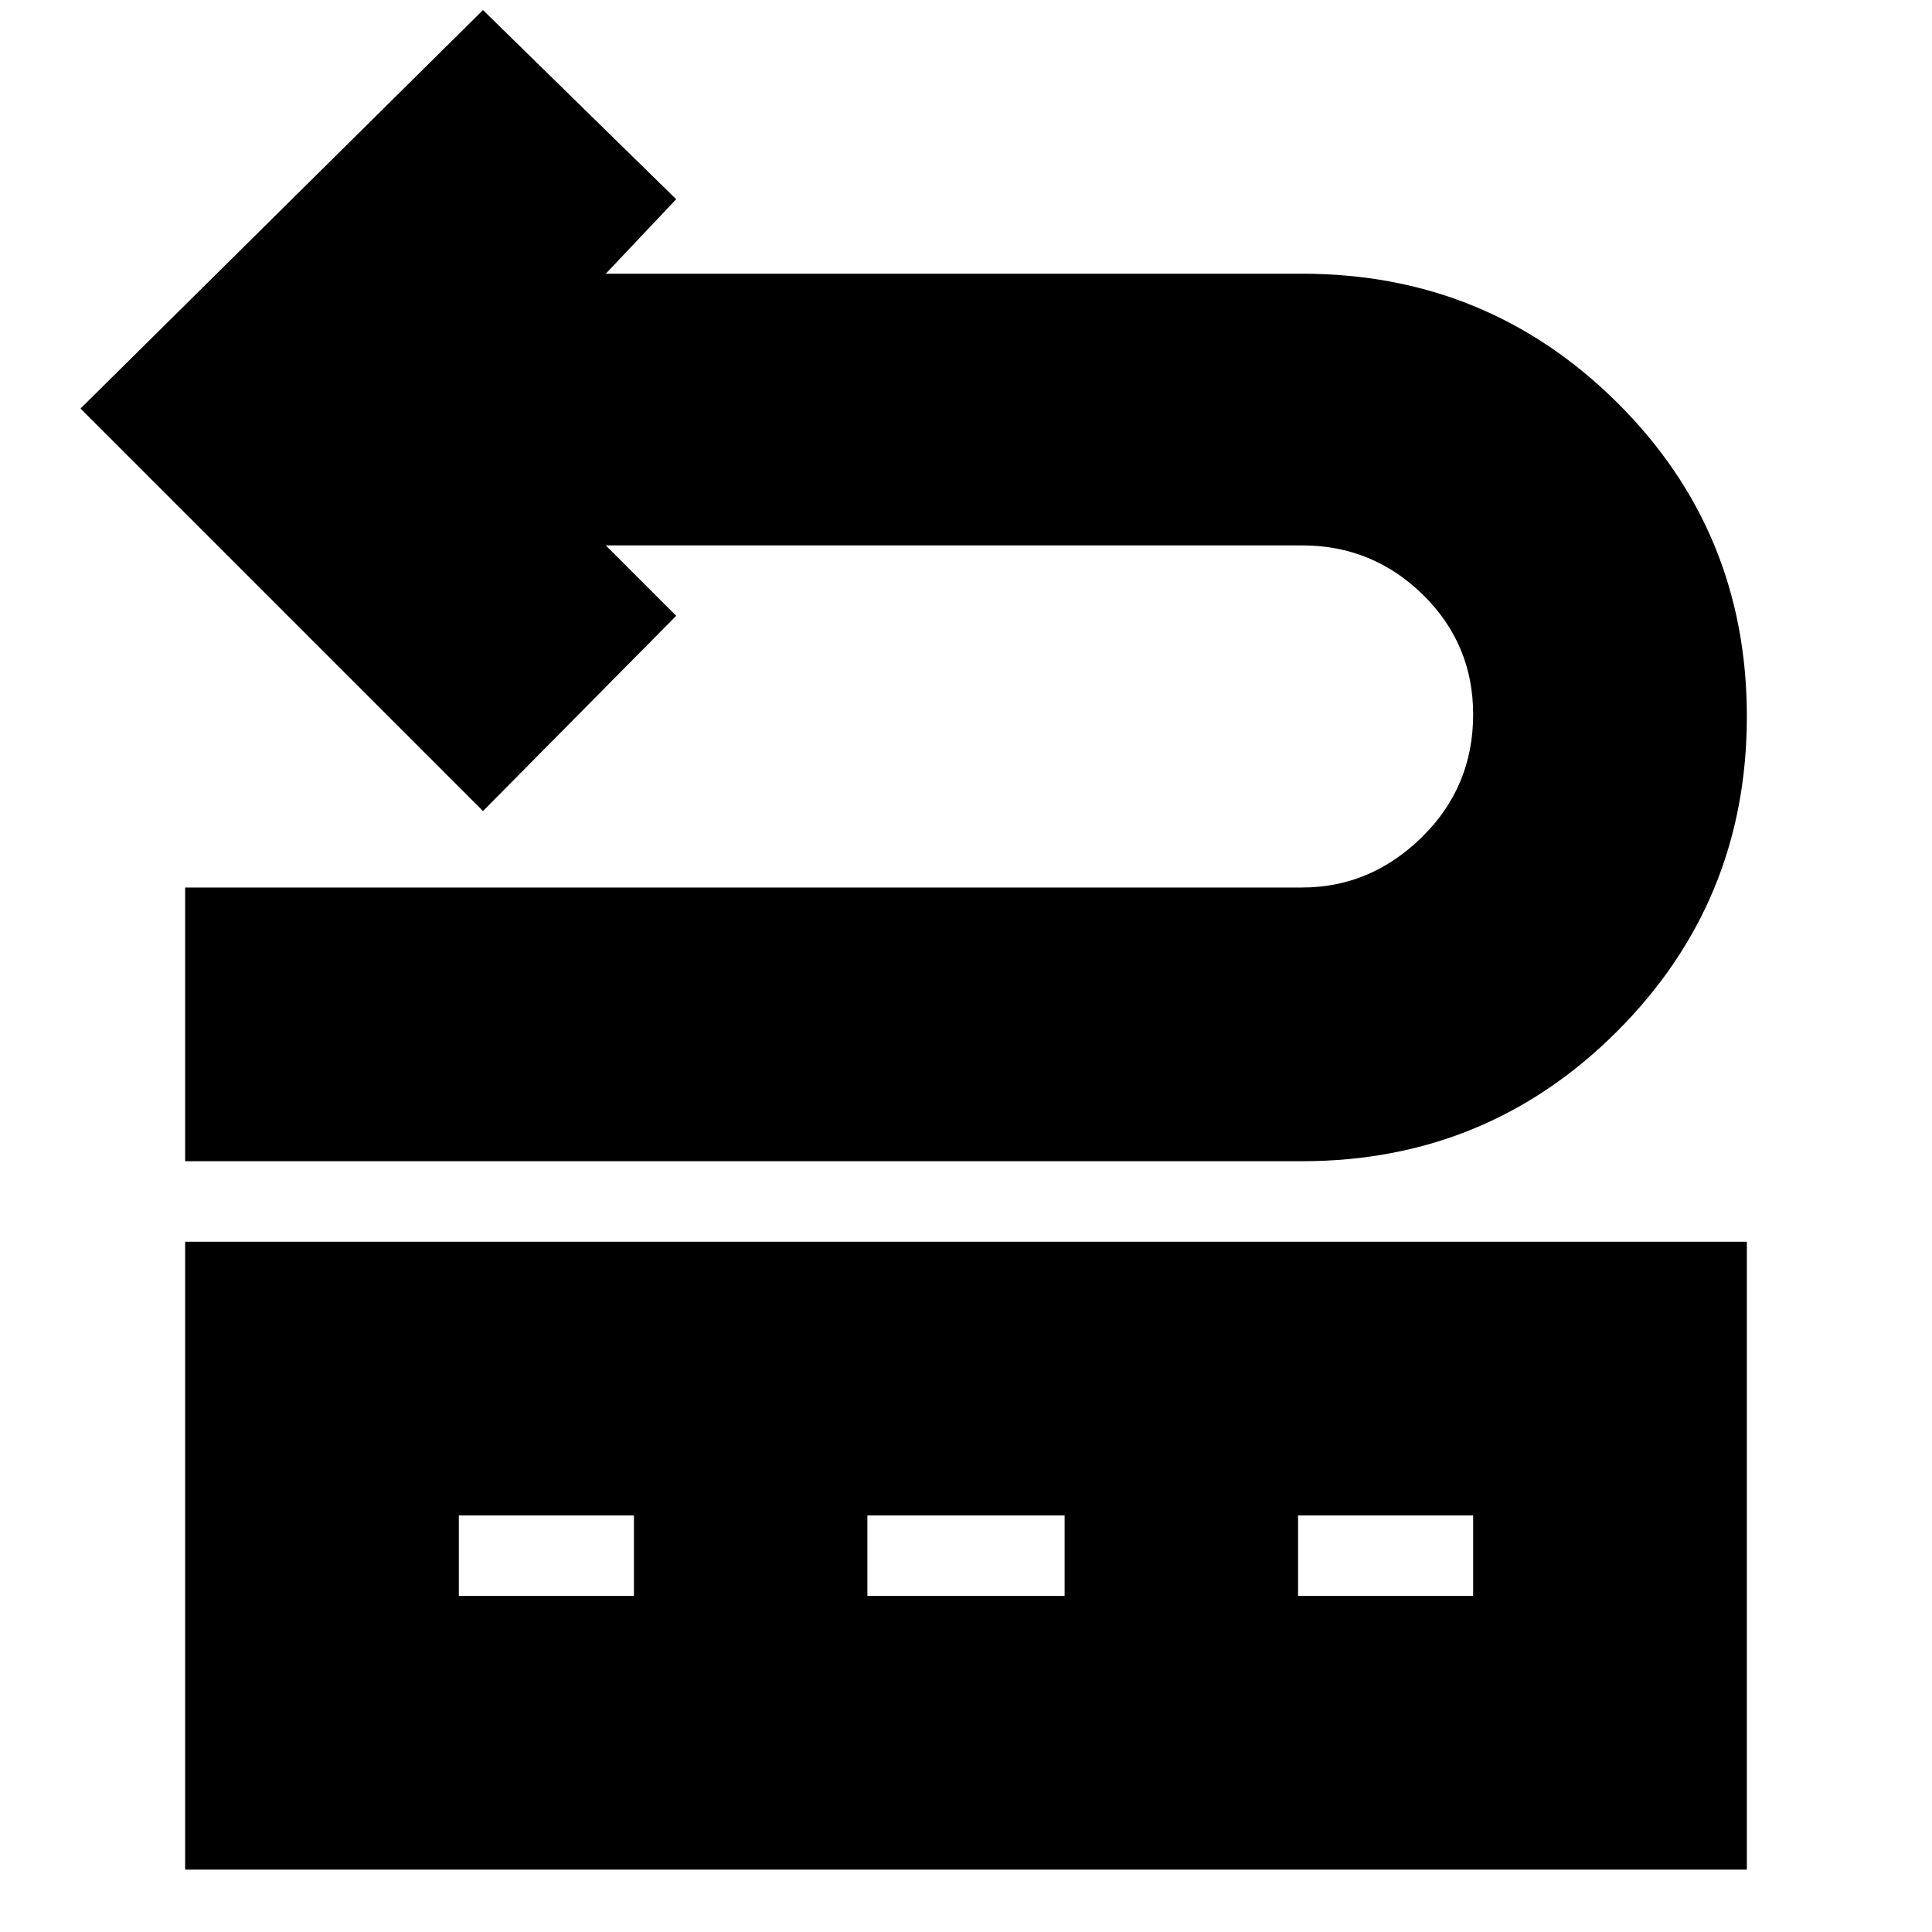 <svg xmlns="http://www.w3.org/2000/svg" height="24" width="24"><path d="M2.3 14.425v-3.4h13.875q.85 0 1.488-.625.637-.625.637-1.525 0-.875-.625-1.488-.625-.612-1.5-.612h-8.65l.875.875L6 10.075l-5-5 5-4.95 2.4 2.35-.875.925h8.65q2.3 0 3.913 1.6Q21.7 6.6 21.7 8.9t-1.612 3.912q-1.613 1.613-3.913 1.613Zm0 8.8v-7.8h19.4v7.8Zm3.4-3.4h2.175v-1H5.7Zm5.075 0h2.45v-1h-2.45Zm5.35 0H18.3v-1h-2.175Z"/></svg>